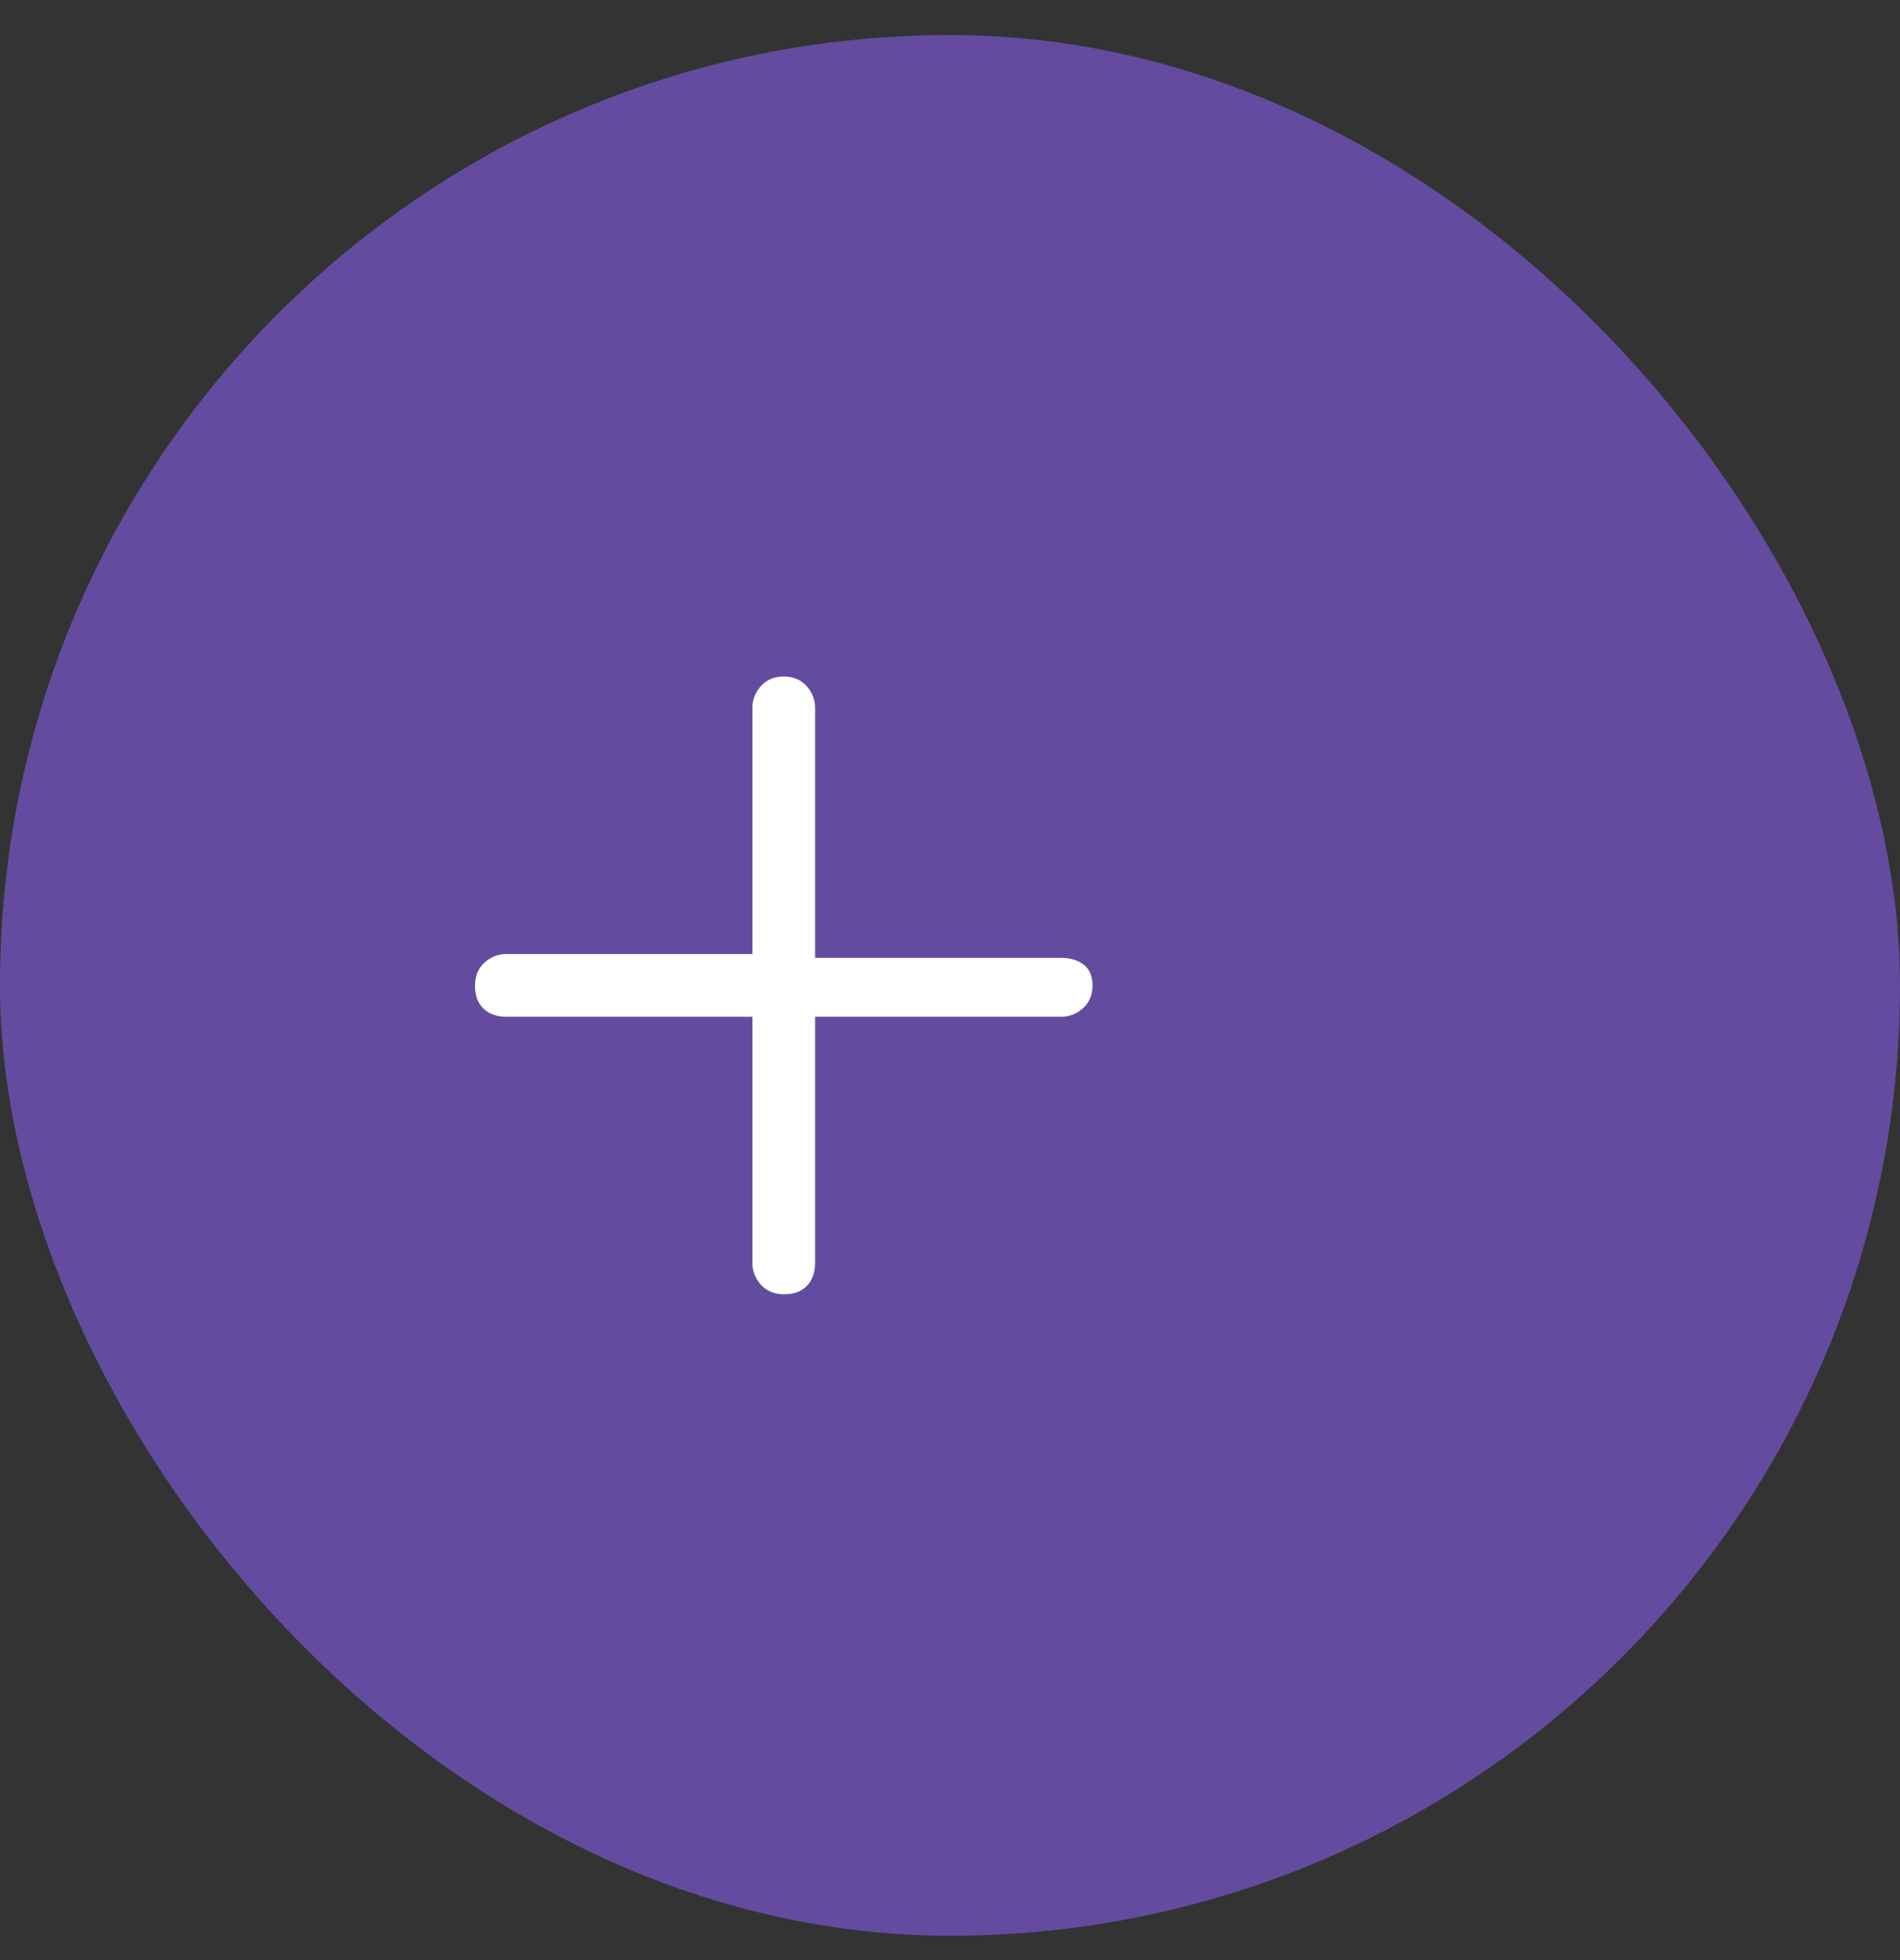 <svg width="32" height="33" viewBox="0 0 32 33" fill="none" xmlns="http://www.w3.org/2000/svg">
<rect x="0" y="0" width="32" height="33" fill="#333333" stroke="none"/>
<rect y="0.59" width="32" height="32" rx="16" fill="#634C9F"/>
<g clip-path="url(#clip0_322_1647)">
<path d="M17.872 16.126H13.728V11.918C13.728 11.779 13.68 11.657 13.584 11.55C13.488 11.443 13.36 11.39 13.2 11.39C13.04 11.39 12.912 11.443 12.816 11.55C12.72 11.657 12.672 11.779 12.672 11.918V16.062H8.528C8.389 16.062 8.267 16.11 8.16 16.206C8.053 16.302 8 16.433 8 16.598C8 16.763 8.048 16.891 8.144 16.982C8.24 17.073 8.368 17.118 8.528 17.118H12.672V21.262C12.672 21.401 12.72 21.523 12.816 21.63C12.912 21.737 13.043 21.79 13.208 21.79C13.373 21.79 13.501 21.742 13.592 21.646C13.683 21.55 13.728 21.422 13.728 21.262V17.118H17.872C18.011 17.118 18.133 17.07 18.24 16.974C18.347 16.878 18.4 16.75 18.4 16.59C18.4 16.43 18.349 16.313 18.248 16.238C18.147 16.163 18.021 16.126 17.872 16.126Z" fill="white"/>
</g>
<defs>
<clipPath id="clip0_322_1647">
<rect width="16" height="16" fill="white" transform="matrix(1 0 0 -1 8 24.59)"/>
</clipPath>
</defs>
</svg>
